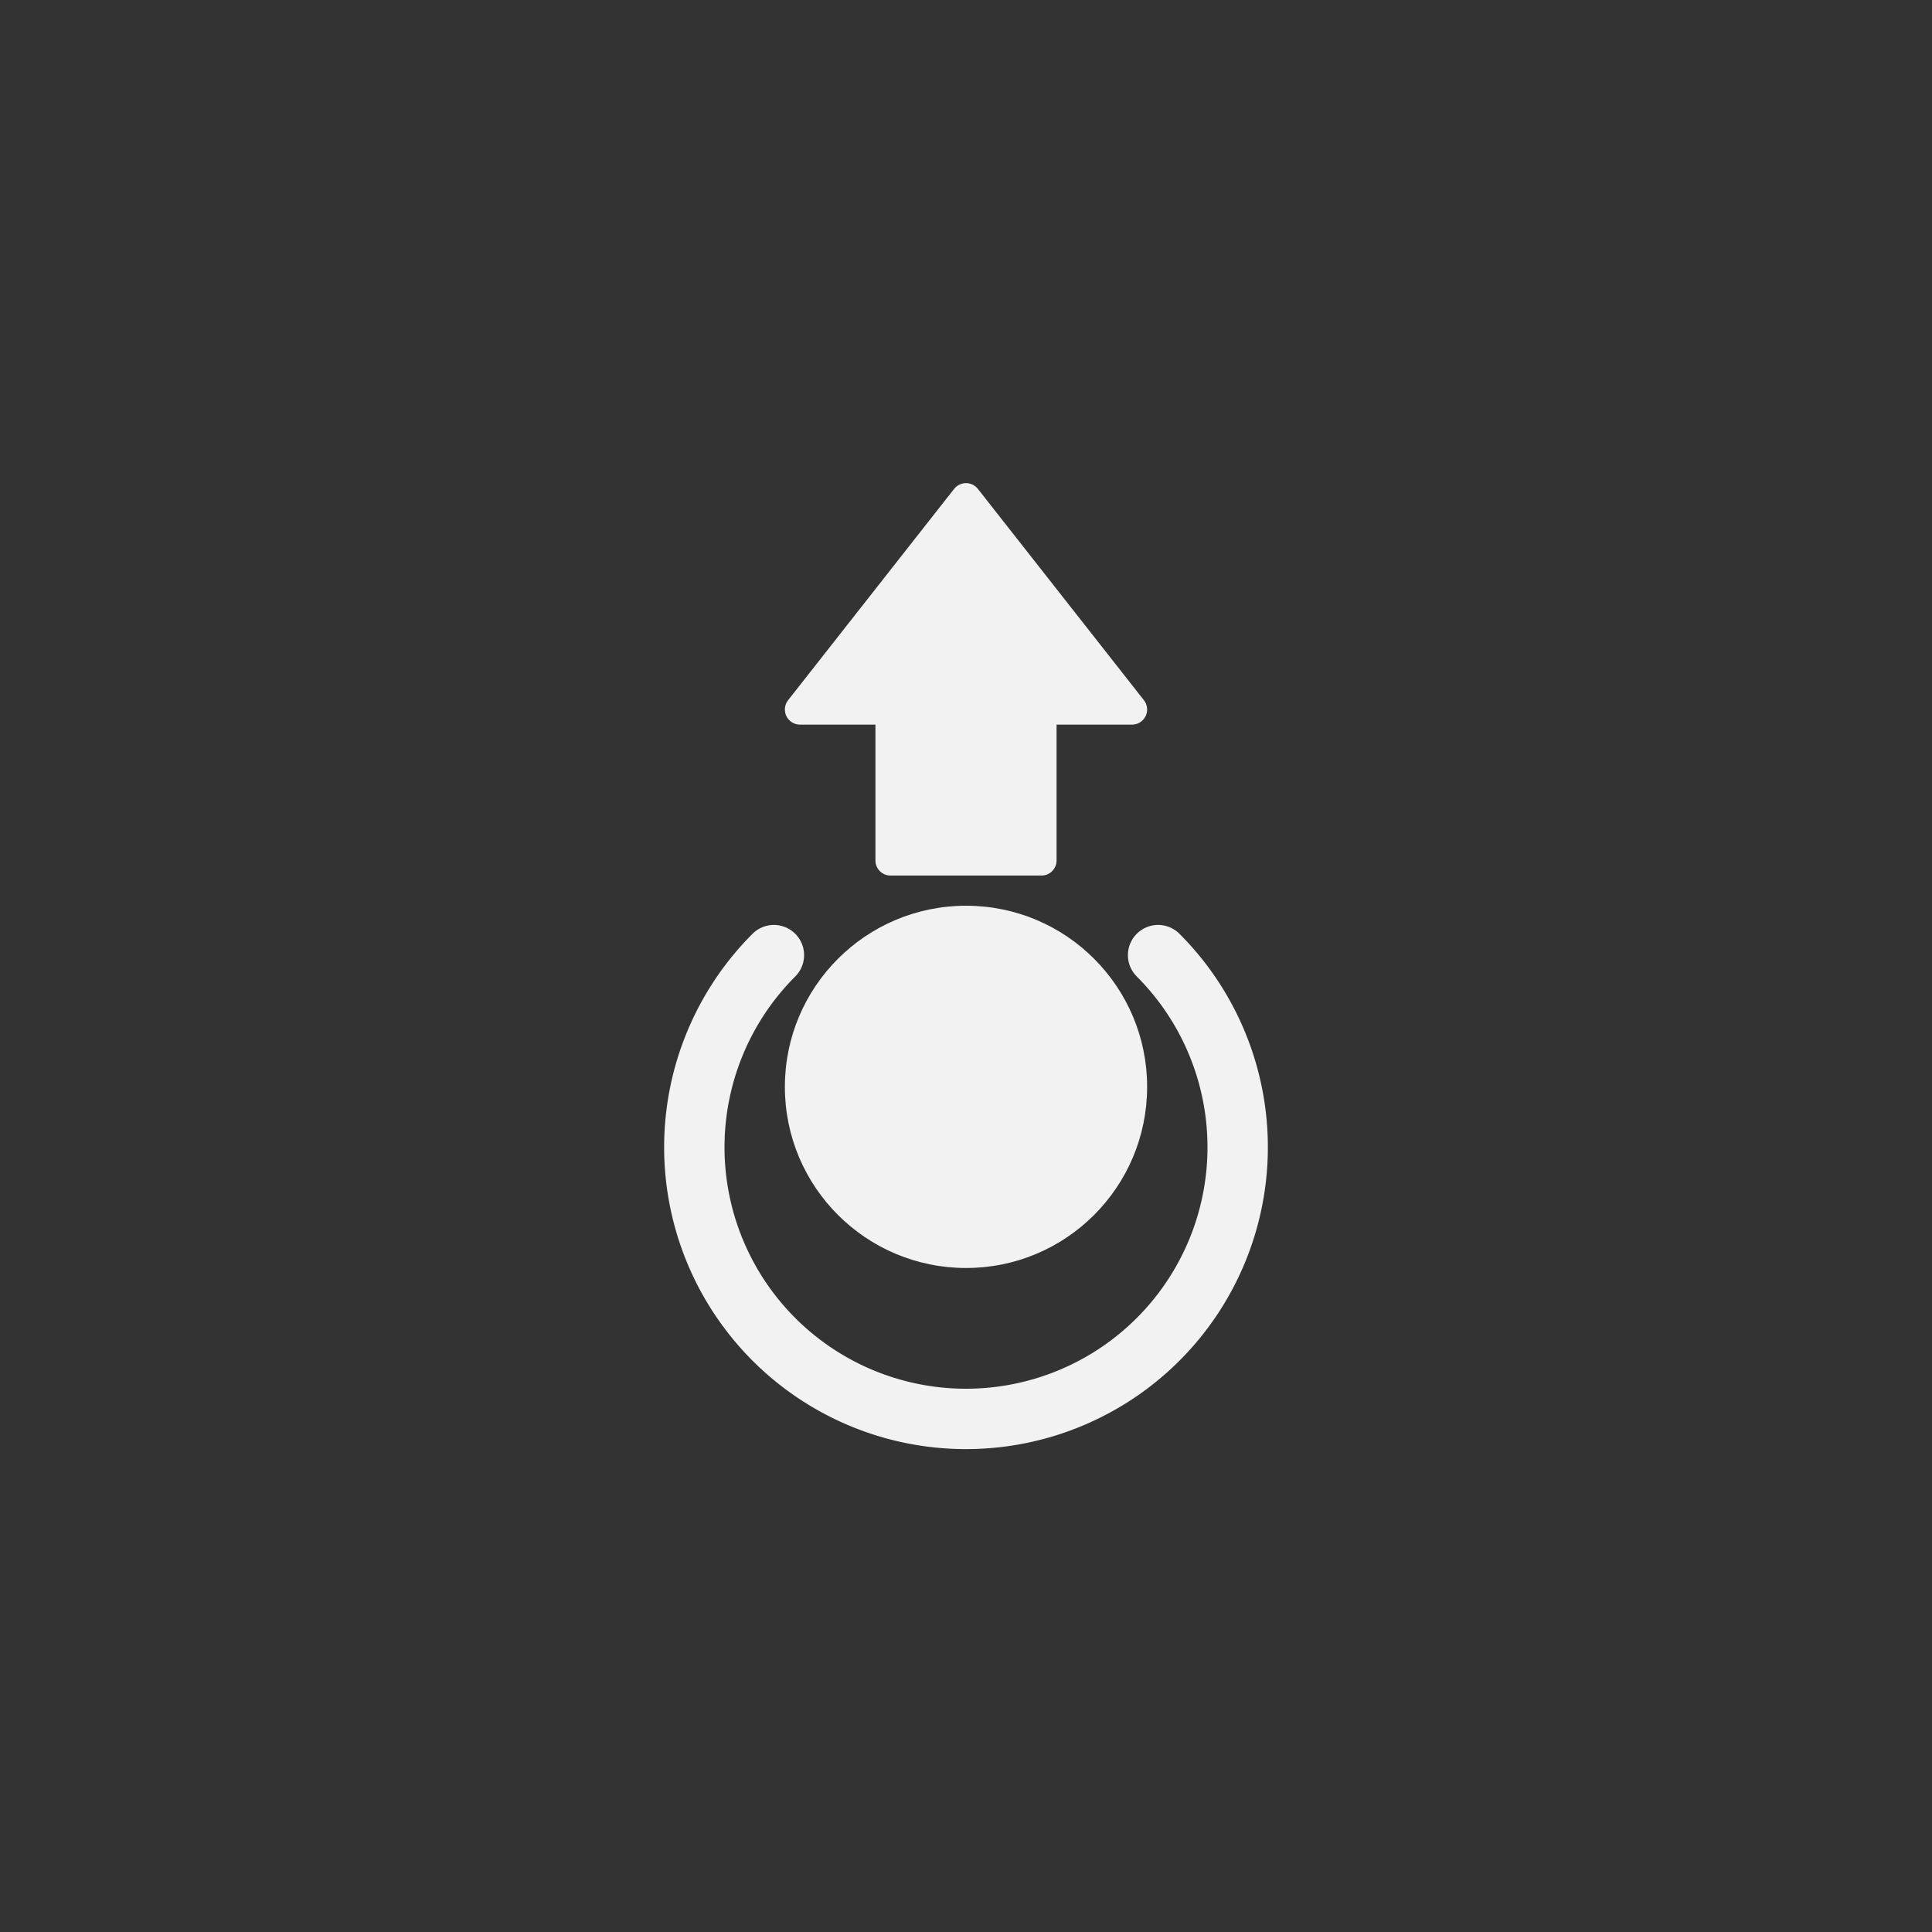 <?xml version="1.0" encoding="UTF-8" standalone="no"?>
<!-- Created with Inkscape (http://www.inkscape.org/) -->

<svg
   xmlns:dc="http://purl.org/dc/elements/1.1/"
   xmlns:cc="http://creativecommons.org/ns#"
   xmlns:rdf="http://www.w3.org/1999/02/22-rdf-syntax-ns#"
   xmlns:svg="http://www.w3.org/2000/svg"
   xmlns="http://www.w3.org/2000/svg"
   xmlns:sodipodi="http://sodipodi.sourceforge.net/DTD/sodipodi-0.dtd"
   xmlns:inkscape="http://www.inkscape.org/namespaces/inkscape"
   id="svg4152"
   version="1.1"
   inkscape:version="0.92.3 (2405546, 2018-03-11)"
   width="64"
   height="64"
   xml:space="preserve"
   sodipodi:docname="Stick-Up.svg"
   inkscape:export-filename="/Users/margetts/Desktop/Icon Workshop/Monochrome Plus June/png/Libretro - Pad.png"
   inkscape:export-xdpi="360"
   inkscape:export-ydpi="360"><rect width="100%" height="100%" fill="#333333" stroke="none"/><defs
     id="defs4156"><clipPath
       clipPathUnits="userSpaceOnUse"
       id="clipPath4166"><path
         d="M 0,64 64,64 64,0 0,0 0,64 z"
         id="path4168"
         inkscape:connector-curvature="0" /></clipPath></defs><sodipodi:namedview
     pagecolor="#ffffff"
     bordercolor="#666666"
     borderopacity="1"
     objecttolerance="10"
     gridtolerance="10"
     guidetolerance="10"
     inkscape:pageopacity="0"
     inkscape:pageshadow="2"
     inkscape:window-width="1024"
     inkscape:window-height="705"
     id="namedview4154"
     showgrid="false"
     inkscape:zoom="7.5999999"
     inkscape:cx="27.963829"
     inkscape:cy="33.85436"
     inkscape:window-x="-8"
     inkscape:window-y="-8"
     inkscape:window-maximized="1"
     inkscape:current-layer="g4160"
     showguides="true"
     inkscape:guide-bbox="true"><inkscape:grid
       type="xygrid"
       id="grid836" /></sodipodi:namedview><g
     id="g4160"
     inkscape:groupmode="layer"
     inkscape:label="Libretro - Pad"
     transform="matrix(1.25,0,0,-1.25,0,64)"><g
       id="g855"
       transform="matrix(1,0,0,-1,0,49.597)"><path
         sodipodi:open="true"
         d="m 20.509,-23.709 a 7.2,7.2 0 0 1 0,-10.182 7.2,7.2 0 0 1 10.182,0 7.2,7.2 0 0 1 0,10.182"
         sodipodi:end="0.78539816"
         sodipodi:start="2.3561945"
         sodipodi:ry="7.2000003"
         sodipodi:rx="7.1999998"
         sodipodi:cy="-28.800001"
         sodipodi:cx="25.6"
         sodipodi:type="arc"
         transform="scale(1,-1)"
         id="path824"
         style="opacity:1;vector-effect:none;fill:none;fill-opacity:1;stroke:#f2f2f2;stroke-width:1.6;stroke-linecap:round;stroke-linejoin:round;stroke-miterlimit:4;stroke-dasharray:none;stroke-dashoffset:0;stroke-opacity:1;paint-order:markers stroke fill" /><path
         inkscape:connector-curvature="0"
         id="path958"
         d="m 20.8,27.2 c 0,-2.651 2.15,-4.8 4.802,-4.8 C 28.254,22.4 30.4,24.549 30.4,27.2 30.4,29.851 28.254,32 25.602,32 22.95,32 20.8,29.851 20.8,27.2 Z"
         style="opacity:1;vector-effect:none;fill:#f2f2f2;fill-opacity:1;stroke:none;stroke-width:1.6;stroke-linecap:butt;stroke-linejoin:miter;stroke-miterlimit:4;stroke-dasharray:none;stroke-dashoffset:0;stroke-opacity:1;paint-order:markers stroke fill" /><rect
         transform="matrix(0,1,1,0,0,0)"
         y="23.6"
         x="17.2"
         height="4"
         width="4"
         id="rect959"
         style="opacity:1;vector-effect:none;fill:#f2f2f2;fill-opacity:1;stroke:#f2f2f2;stroke-width:0.8;stroke-linecap:butt;stroke-linejoin:round;stroke-miterlimit:4;stroke-dasharray:none;stroke-dashoffset:0;stroke-opacity:1;paint-order:markers stroke fill" /><path
         sodipodi:nodetypes="cccc"
         inkscape:connector-curvature="0"
         id="path963"
         d="M 30,17.2 H 21.2 L 25.6,11.6 Z"
         style="opacity:1;vector-effect:none;fill:#f2f2f2;fill-opacity:1;stroke:#f2f2f2;stroke-width:0.8;stroke-linecap:butt;stroke-linejoin:round;stroke-miterlimit:4;stroke-dasharray:none;stroke-dashoffset:0;stroke-opacity:1;paint-order:markers stroke fill" /></g></g></svg>
